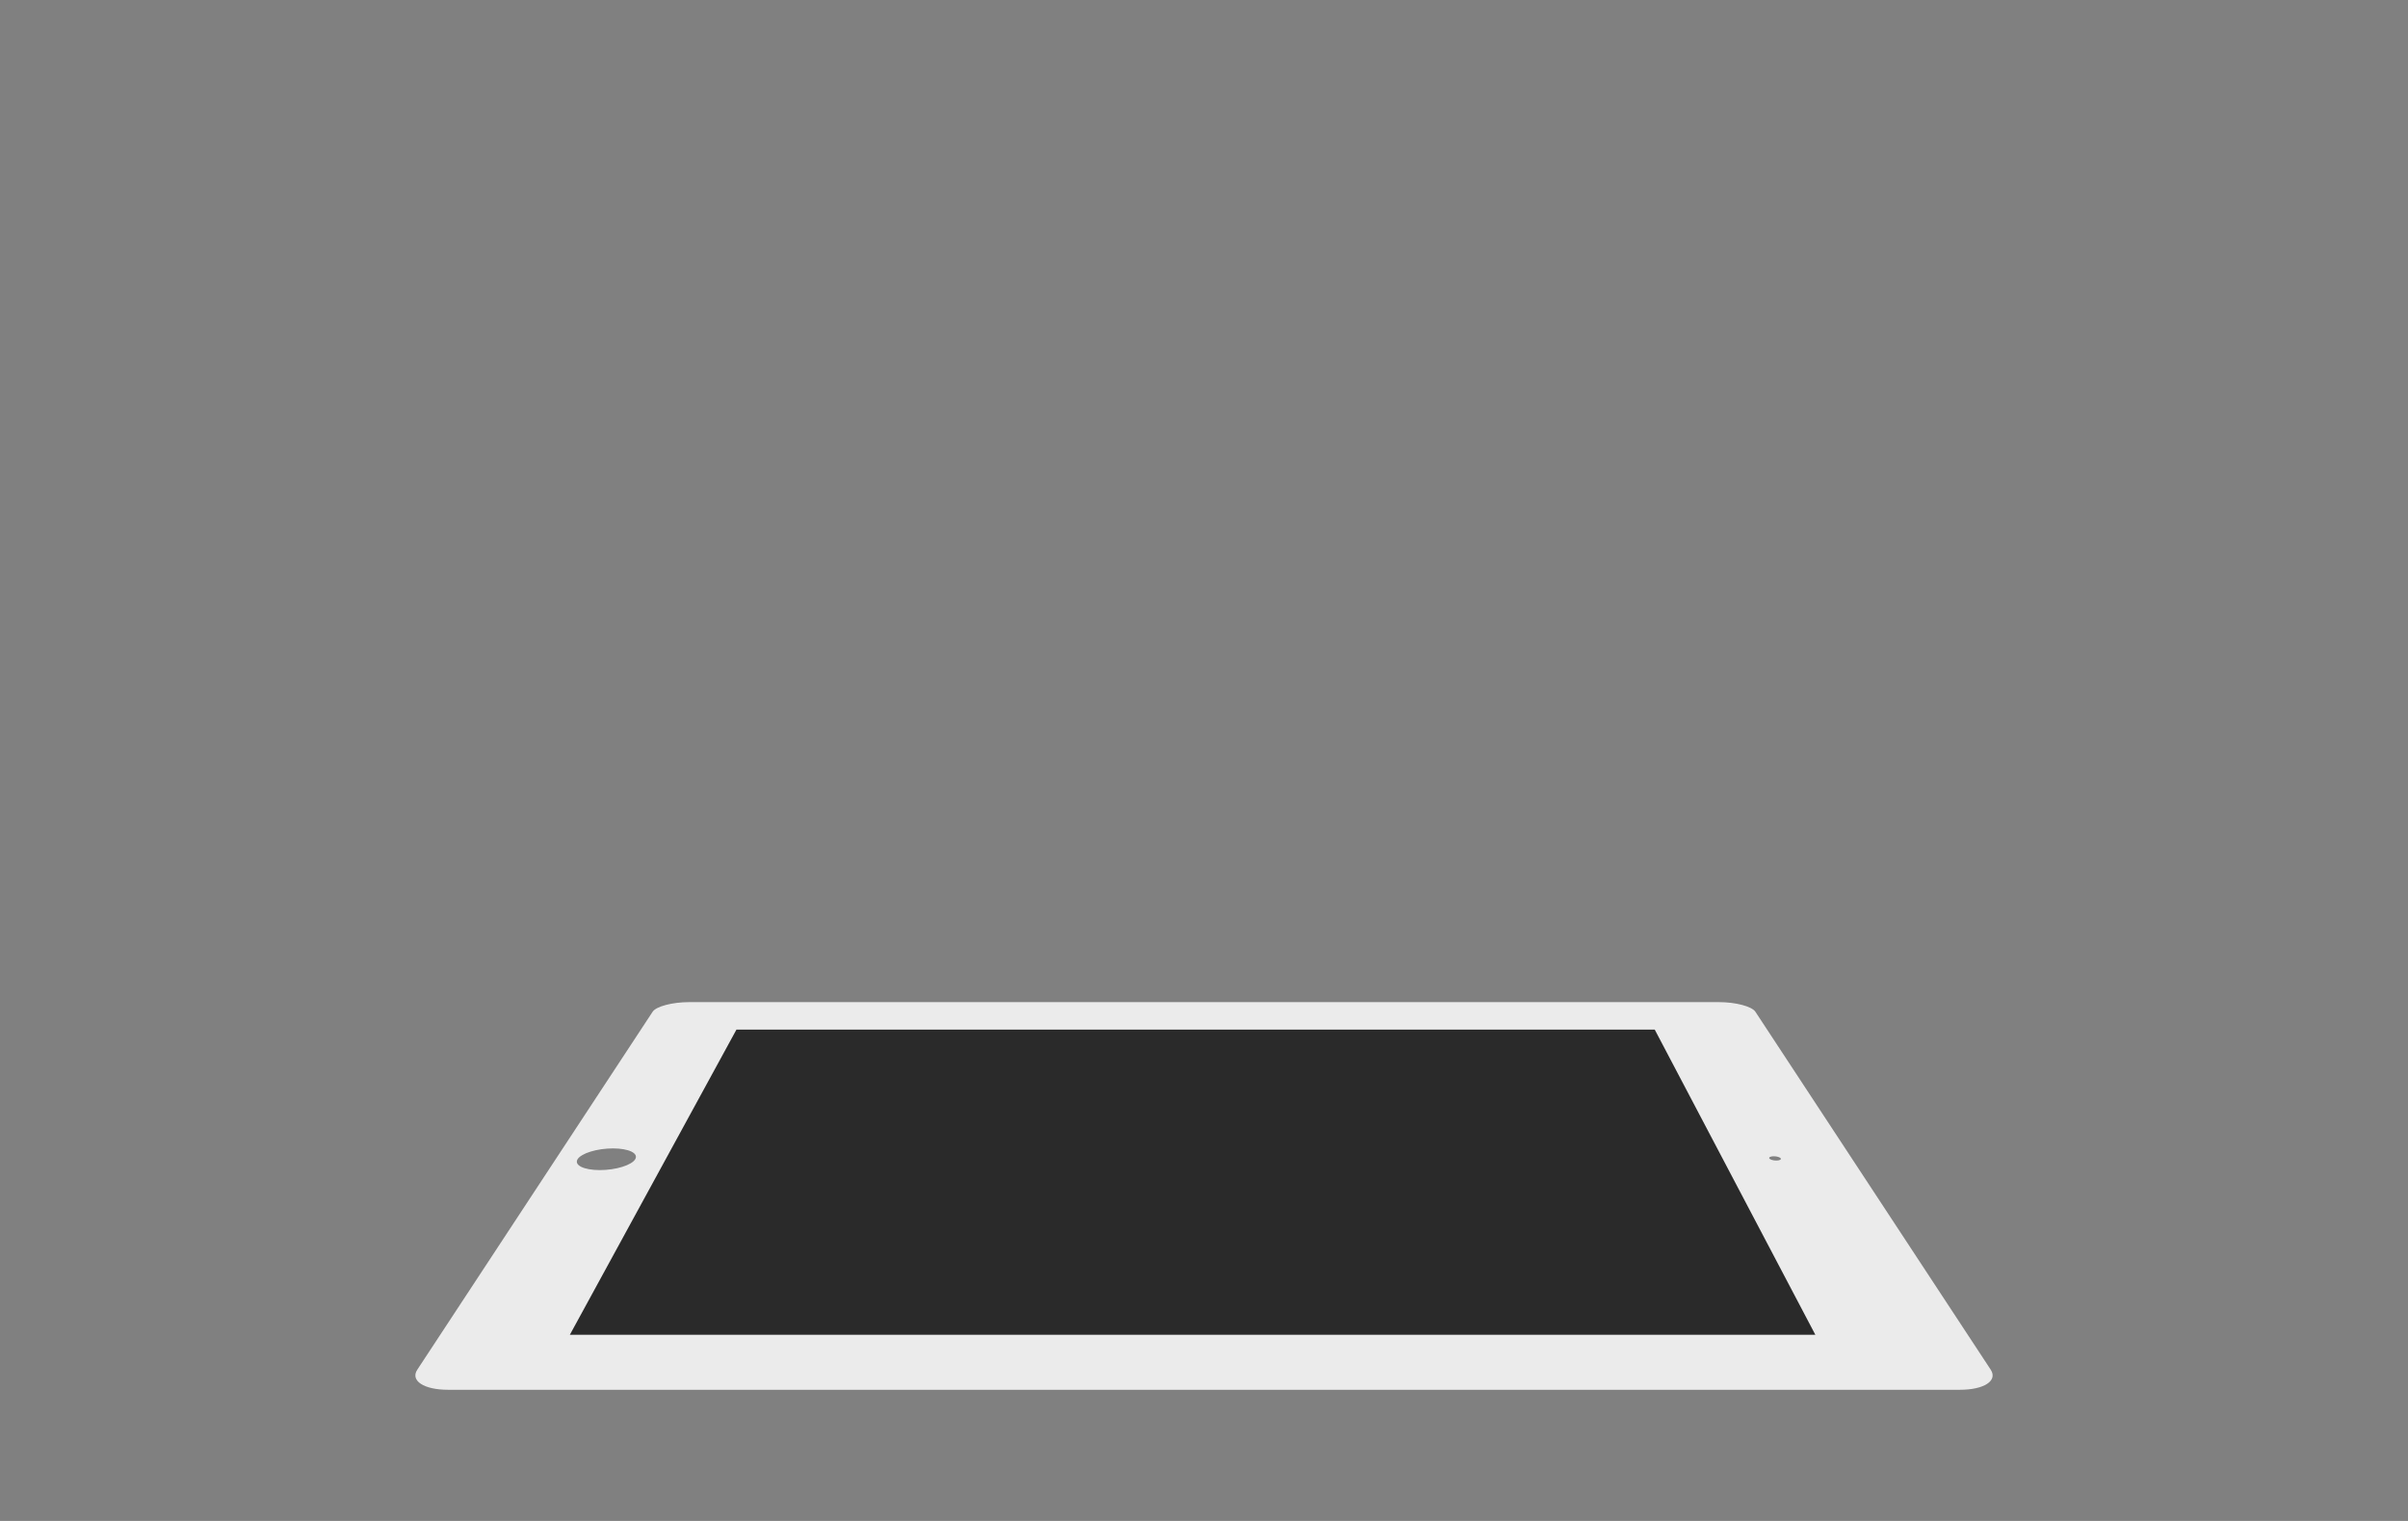 <?xml version="1.0" encoding="utf-8"?>
<!-- Generator: Adobe Illustrator 15.1.0, SVG Export Plug-In . SVG Version: 6.00 Build 0)  -->
<!DOCTYPE svg PUBLIC "-//W3C//DTD SVG 1.1//EN" "http://www.w3.org/Graphics/SVG/1.1/DTD/svg11.dtd">
<svg version="1.1" id="圖層_1" xmlns="http://www.w3.org/2000/svg" xmlns:xlink="http://www.w3.org/1999/xlink" x="0px" y="0px"
	 width="570px" height="360px" viewBox="0 0 570 360" enable-background="new 0 0 570 360" xml:space="preserve">
<rect x="0" y="0" width="570" height="360" fill="#808080" stroke="none"/>
<g>
	<g>
		<path fill-rule="evenodd" clip-rule="evenodd" fill="#2A2A2A" d="M397.854,241.375l46.57,82.699H127.251l46.083-82.699H397.854z"
			/>
	</g>
	<g>
		<path fill="#EBEBEB" d="M471.223,324.194l-55.707-84.724c-0.83-1.26-4.676-2.271-8.598-2.271H163.08
			c-3.919,0-7.764,1.012-8.592,2.271l-55.709,84.724c-1.714,2.606,1.538,4.758,7.289,4.758h357.86
			C469.682,328.952,472.936,326.801,471.223,324.194 M421.521,274.189c0.166,0.281-0.311,0.508-1.059,0.508s-1.48-0.227-1.643-0.508
			c-0.16-0.279,0.311-0.507,1.055-0.507S421.357,273.91,421.521,274.189 M136.735,274.359c0.895-1.408,4.63-2.537,8.358-2.537
			s6.094,1.129,5.282,2.537c-0.822,1.426-4.582,2.594-8.392,2.594C138.173,276.953,135.829,275.785,136.735,274.359
			 M134.894,315.927l39.428-72.218h217.377l38.01,72.218H134.894z"/>
	</g>
</g>
</svg>
